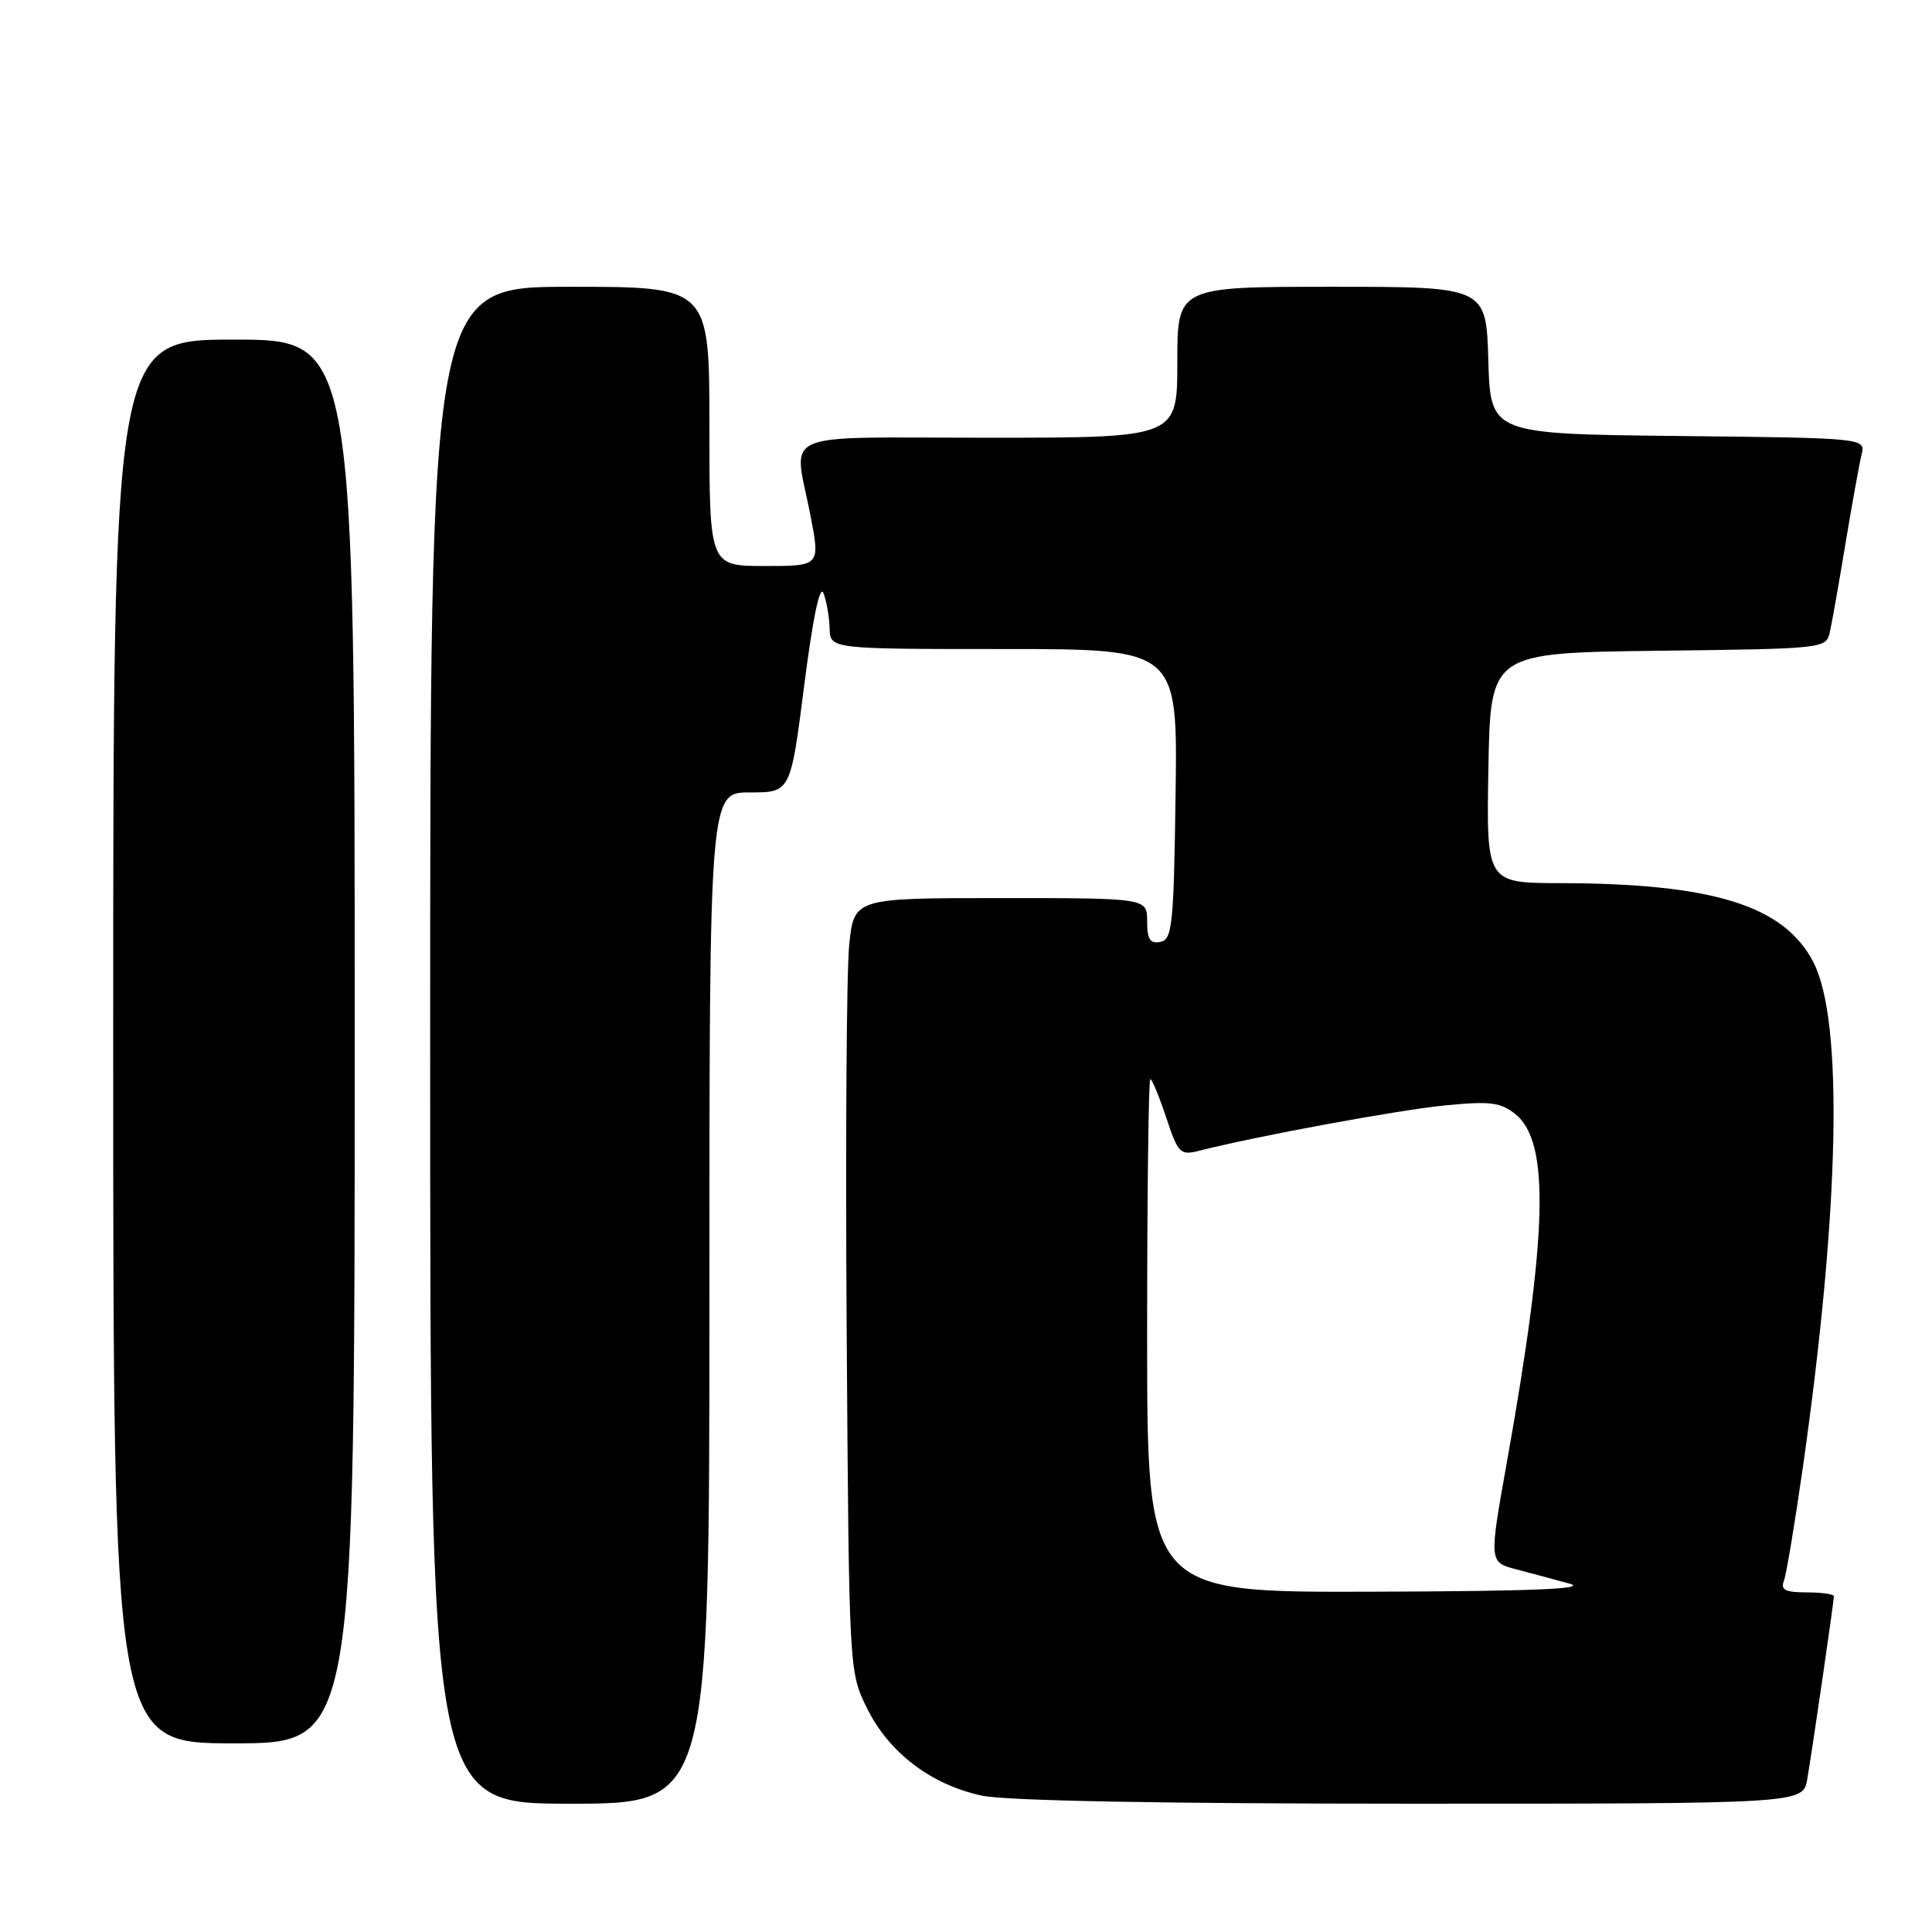 <?xml version="1.0" encoding="UTF-8" standalone="no"?>
<!DOCTYPE svg PUBLIC "-//W3C//DTD SVG 1.1//EN" "http://www.w3.org/Graphics/SVG/1.1/DTD/svg11.dtd" >
<svg xmlns="http://www.w3.org/2000/svg" xmlns:xlink="http://www.w3.org/1999/xlink" version="1.1" viewBox="0 0 256 256">
 <g >
 <path fill="currentColor"
d=" M 94.00 172.00 C 94.00 105.00 94.00 105.00 99.37 105.00 C 104.75 105.00 104.75 105.00 106.56 90.84 C 107.69 81.93 108.64 77.39 109.11 78.59 C 109.52 79.64 109.89 81.74 109.93 83.25 C 110.00 86.00 110.00 86.00 133.02 86.00 C 156.04 86.00 156.04 86.00 155.77 105.24 C 155.53 122.64 155.33 124.51 153.75 124.81 C 152.39 125.07 152.00 124.46 152.00 122.07 C 152.00 119.00 152.00 119.00 132.58 119.00 C 113.16 119.00 113.16 119.00 112.52 125.25 C 112.17 128.69 112.02 151.75 112.19 176.50 C 112.50 221.50 112.50 221.50 114.88 226.34 C 117.79 232.24 123.36 236.48 130.10 237.93 C 133.29 238.61 153.85 239.00 187.00 239.00 C 238.91 239.00 238.91 239.00 239.47 235.75 C 240.15 231.79 243.00 212.21 243.00 211.51 C 243.00 211.23 241.38 211.00 239.39 211.00 C 236.56 211.00 235.91 210.67 236.38 209.46 C 236.70 208.62 237.84 201.76 238.92 194.21 C 243.77 160.05 244.28 135.22 240.28 127.49 C 236.40 119.99 227.00 117.06 206.72 117.02 C 196.95 117.00 196.95 117.00 197.22 101.75 C 197.50 86.50 197.50 86.50 219.74 86.23 C 241.82 85.96 241.97 85.95 242.47 83.73 C 242.75 82.50 243.68 77.22 244.54 72.00 C 245.41 66.78 246.36 61.50 246.66 60.27 C 247.21 58.04 247.21 58.04 222.35 57.77 C 197.50 57.50 197.50 57.50 197.21 47.75 C 196.93 38.00 196.93 38.00 176.46 38.00 C 156.00 38.00 156.00 38.00 156.00 48.00 C 156.00 58.00 156.00 58.00 131.00 58.00 C 102.49 58.00 105.17 56.84 107.38 68.25 C 108.69 75.00 108.69 75.00 101.34 75.00 C 94.00 75.00 94.00 75.00 94.00 56.50 C 94.00 38.00 94.00 38.00 75.50 38.00 C 57.00 38.00 57.00 38.00 57.00 138.50 C 57.00 239.00 57.00 239.00 75.50 239.00 C 94.00 239.00 94.00 239.00 94.00 172.00 Z  M 47.00 138.00 C 47.00 45.00 47.00 45.00 31.00 45.00 C 15.00 45.00 15.00 45.00 15.00 138.00 C 15.00 231.00 15.00 231.00 31.00 231.00 C 47.00 231.00 47.00 231.00 47.00 138.00 Z  M 152.00 177.00 C 152.00 158.30 152.19 143.00 152.42 143.00 C 152.65 143.00 153.60 145.29 154.53 148.08 C 156.10 152.82 156.39 153.12 158.86 152.49 C 166.50 150.54 185.38 147.06 191.51 146.47 C 197.49 145.89 198.85 146.06 200.81 147.64 C 205.38 151.35 205.08 163.42 199.67 193.75 C 197.30 207.00 197.30 207.00 200.90 207.94 C 202.88 208.46 206.07 209.31 208.00 209.85 C 210.48 210.54 202.87 210.85 181.75 210.91 C 152.00 211.00 152.00 211.00 152.00 177.00 Z "/>
</g>
</svg>